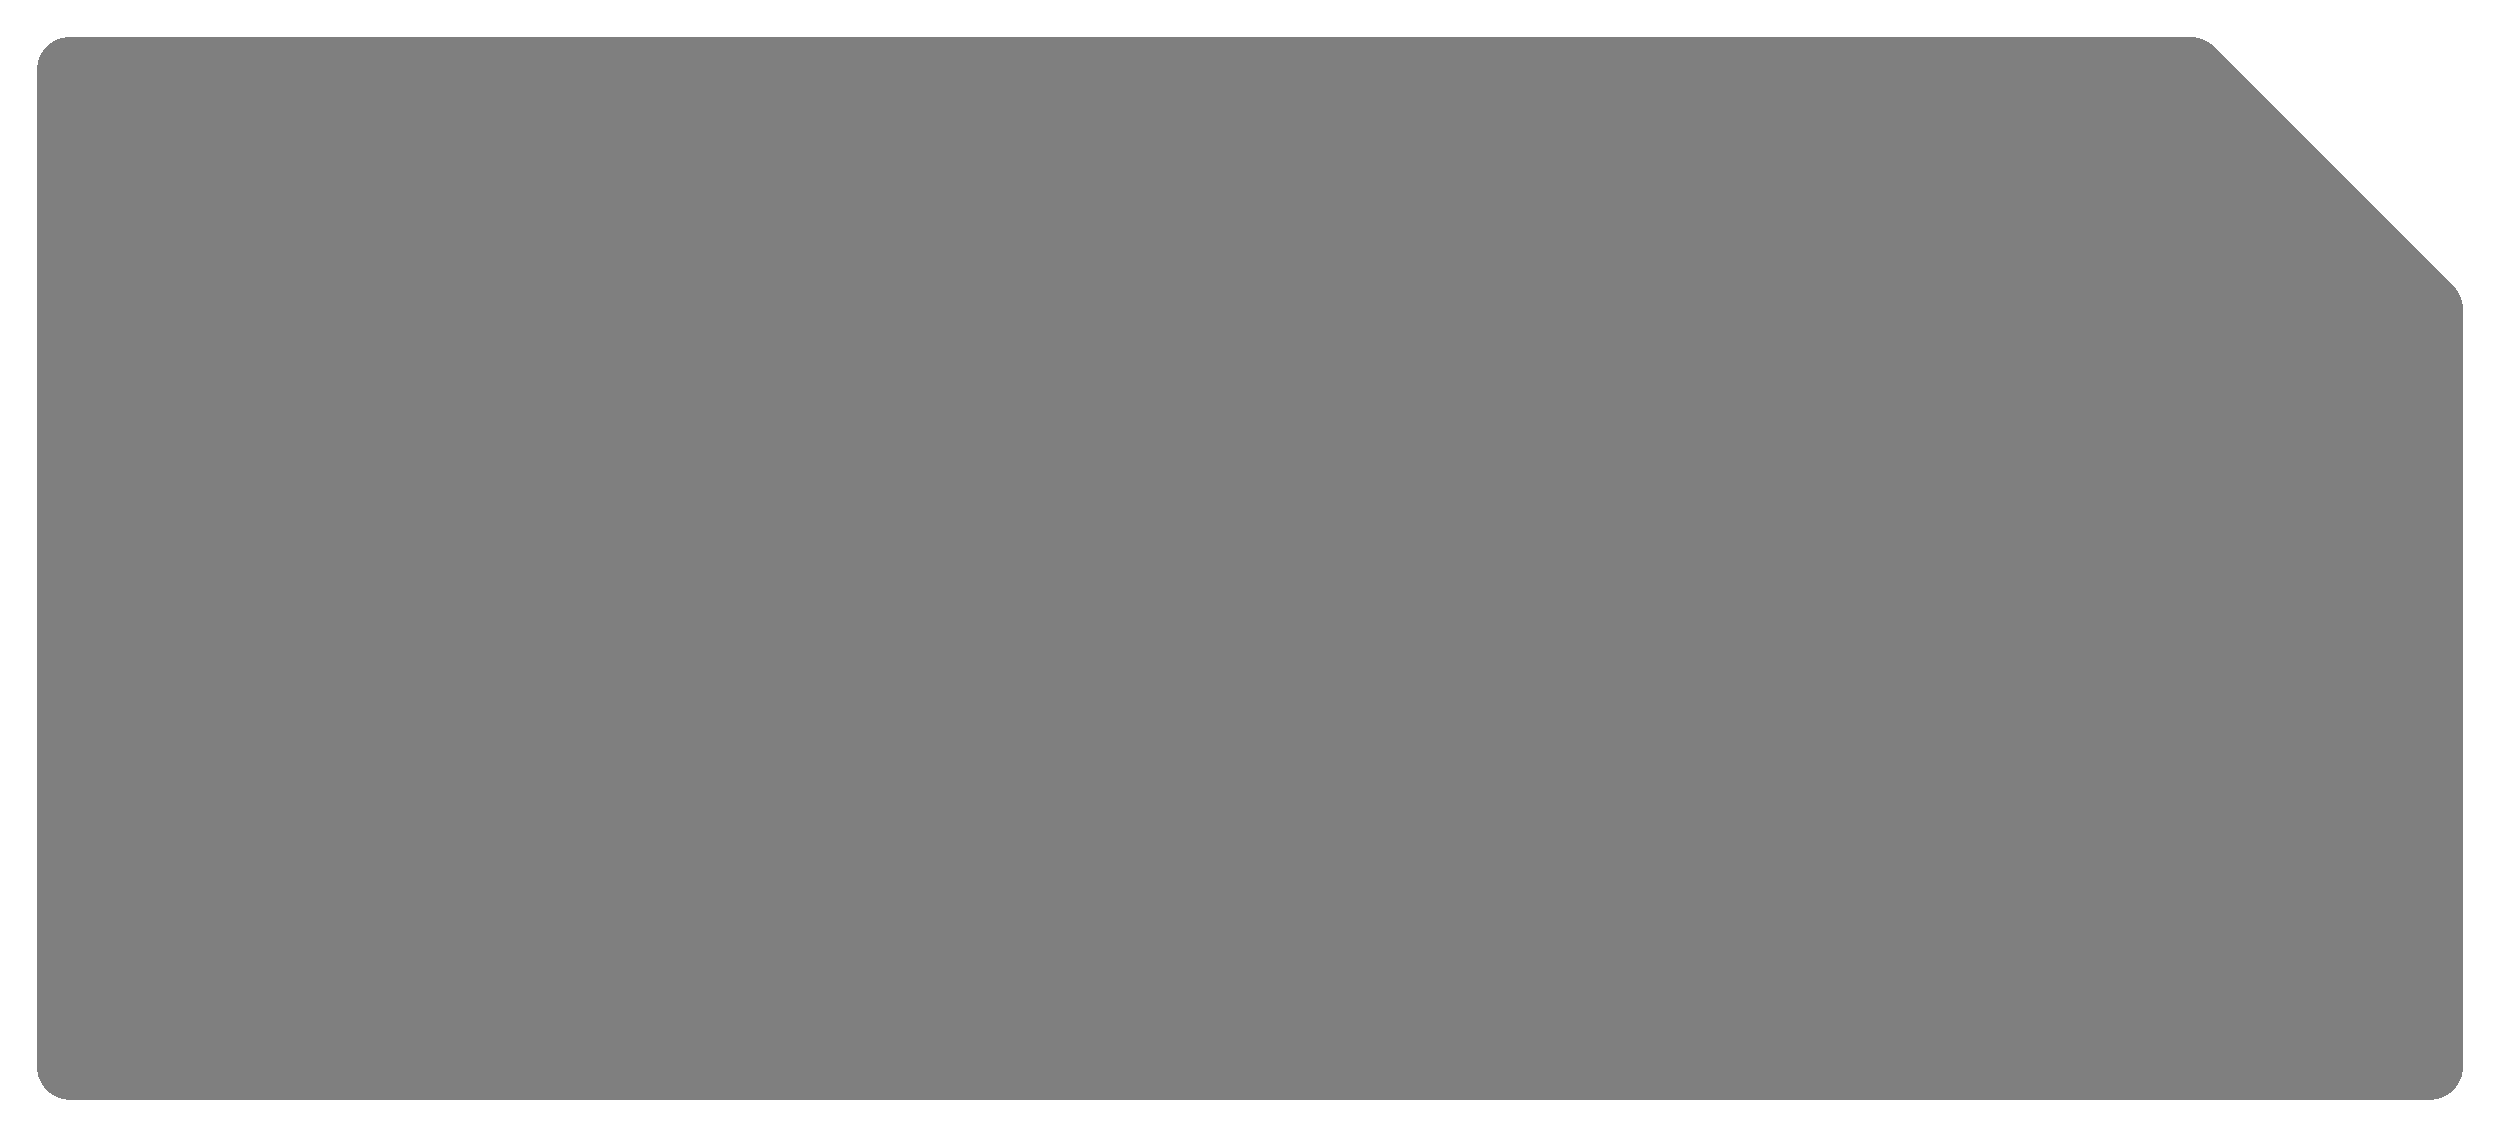 <svg width="1181" height="537" viewBox="0 0 1181 537" fill="none" xmlns="http://www.w3.org/2000/svg">
<g filter="url(#filter0_d_510_1561)">
<path d="M1034.95 13H33C24.163 13 17 20.163 17 29V500C17 508.837 24.163 516 33 516H1148C1156.84 516 1164 508.837 1164 500V142.05C1164 137.807 1162.31 133.738 1159.31 130.737L1046.27 17.687C1043.27 14.686 1039.2 13 1034.95 13Z" fill="black" fill-opacity="0.5" shape-rendering="crispEdges"/>
<path d="M1034.95 13H33C24.163 13 17 20.163 17 29V500C17 508.837 24.163 516 33 516H1148C1156.84 516 1164 508.837 1164 500V142.05C1164 137.807 1162.31 133.738 1159.31 130.737L1046.27 17.687C1043.27 14.686 1039.2 13 1034.95 13Z" stroke="white" shape-rendering="crispEdges"/>
</g>
<defs>
<filter id="filter0_d_510_1561" x="0.5" y="0.5" width="1180" height="536" filterUnits="userSpaceOnUse" color-interpolation-filters="sRGB">
<feFlood flood-opacity="0" result="BackgroundImageFix"/>
<feColorMatrix in="SourceAlpha" type="matrix" values="0 0 0 0 0 0 0 0 0 0 0 0 0 0 0 0 0 0 127 0" result="hardAlpha"/>
<feOffset dy="4"/>
<feGaussianBlur stdDeviation="8"/>
<feComposite in2="hardAlpha" operator="out"/>
<feColorMatrix type="matrix" values="0 0 0 0 0 0 0 0 0 0 0 0 0 0 0 0 0 0 0.25 0"/>
<feBlend mode="normal" in2="BackgroundImageFix" result="effect1_dropShadow_510_1561"/>
<feBlend mode="normal" in="SourceGraphic" in2="effect1_dropShadow_510_1561" result="shape"/>
</filter>
</defs>
</svg>
